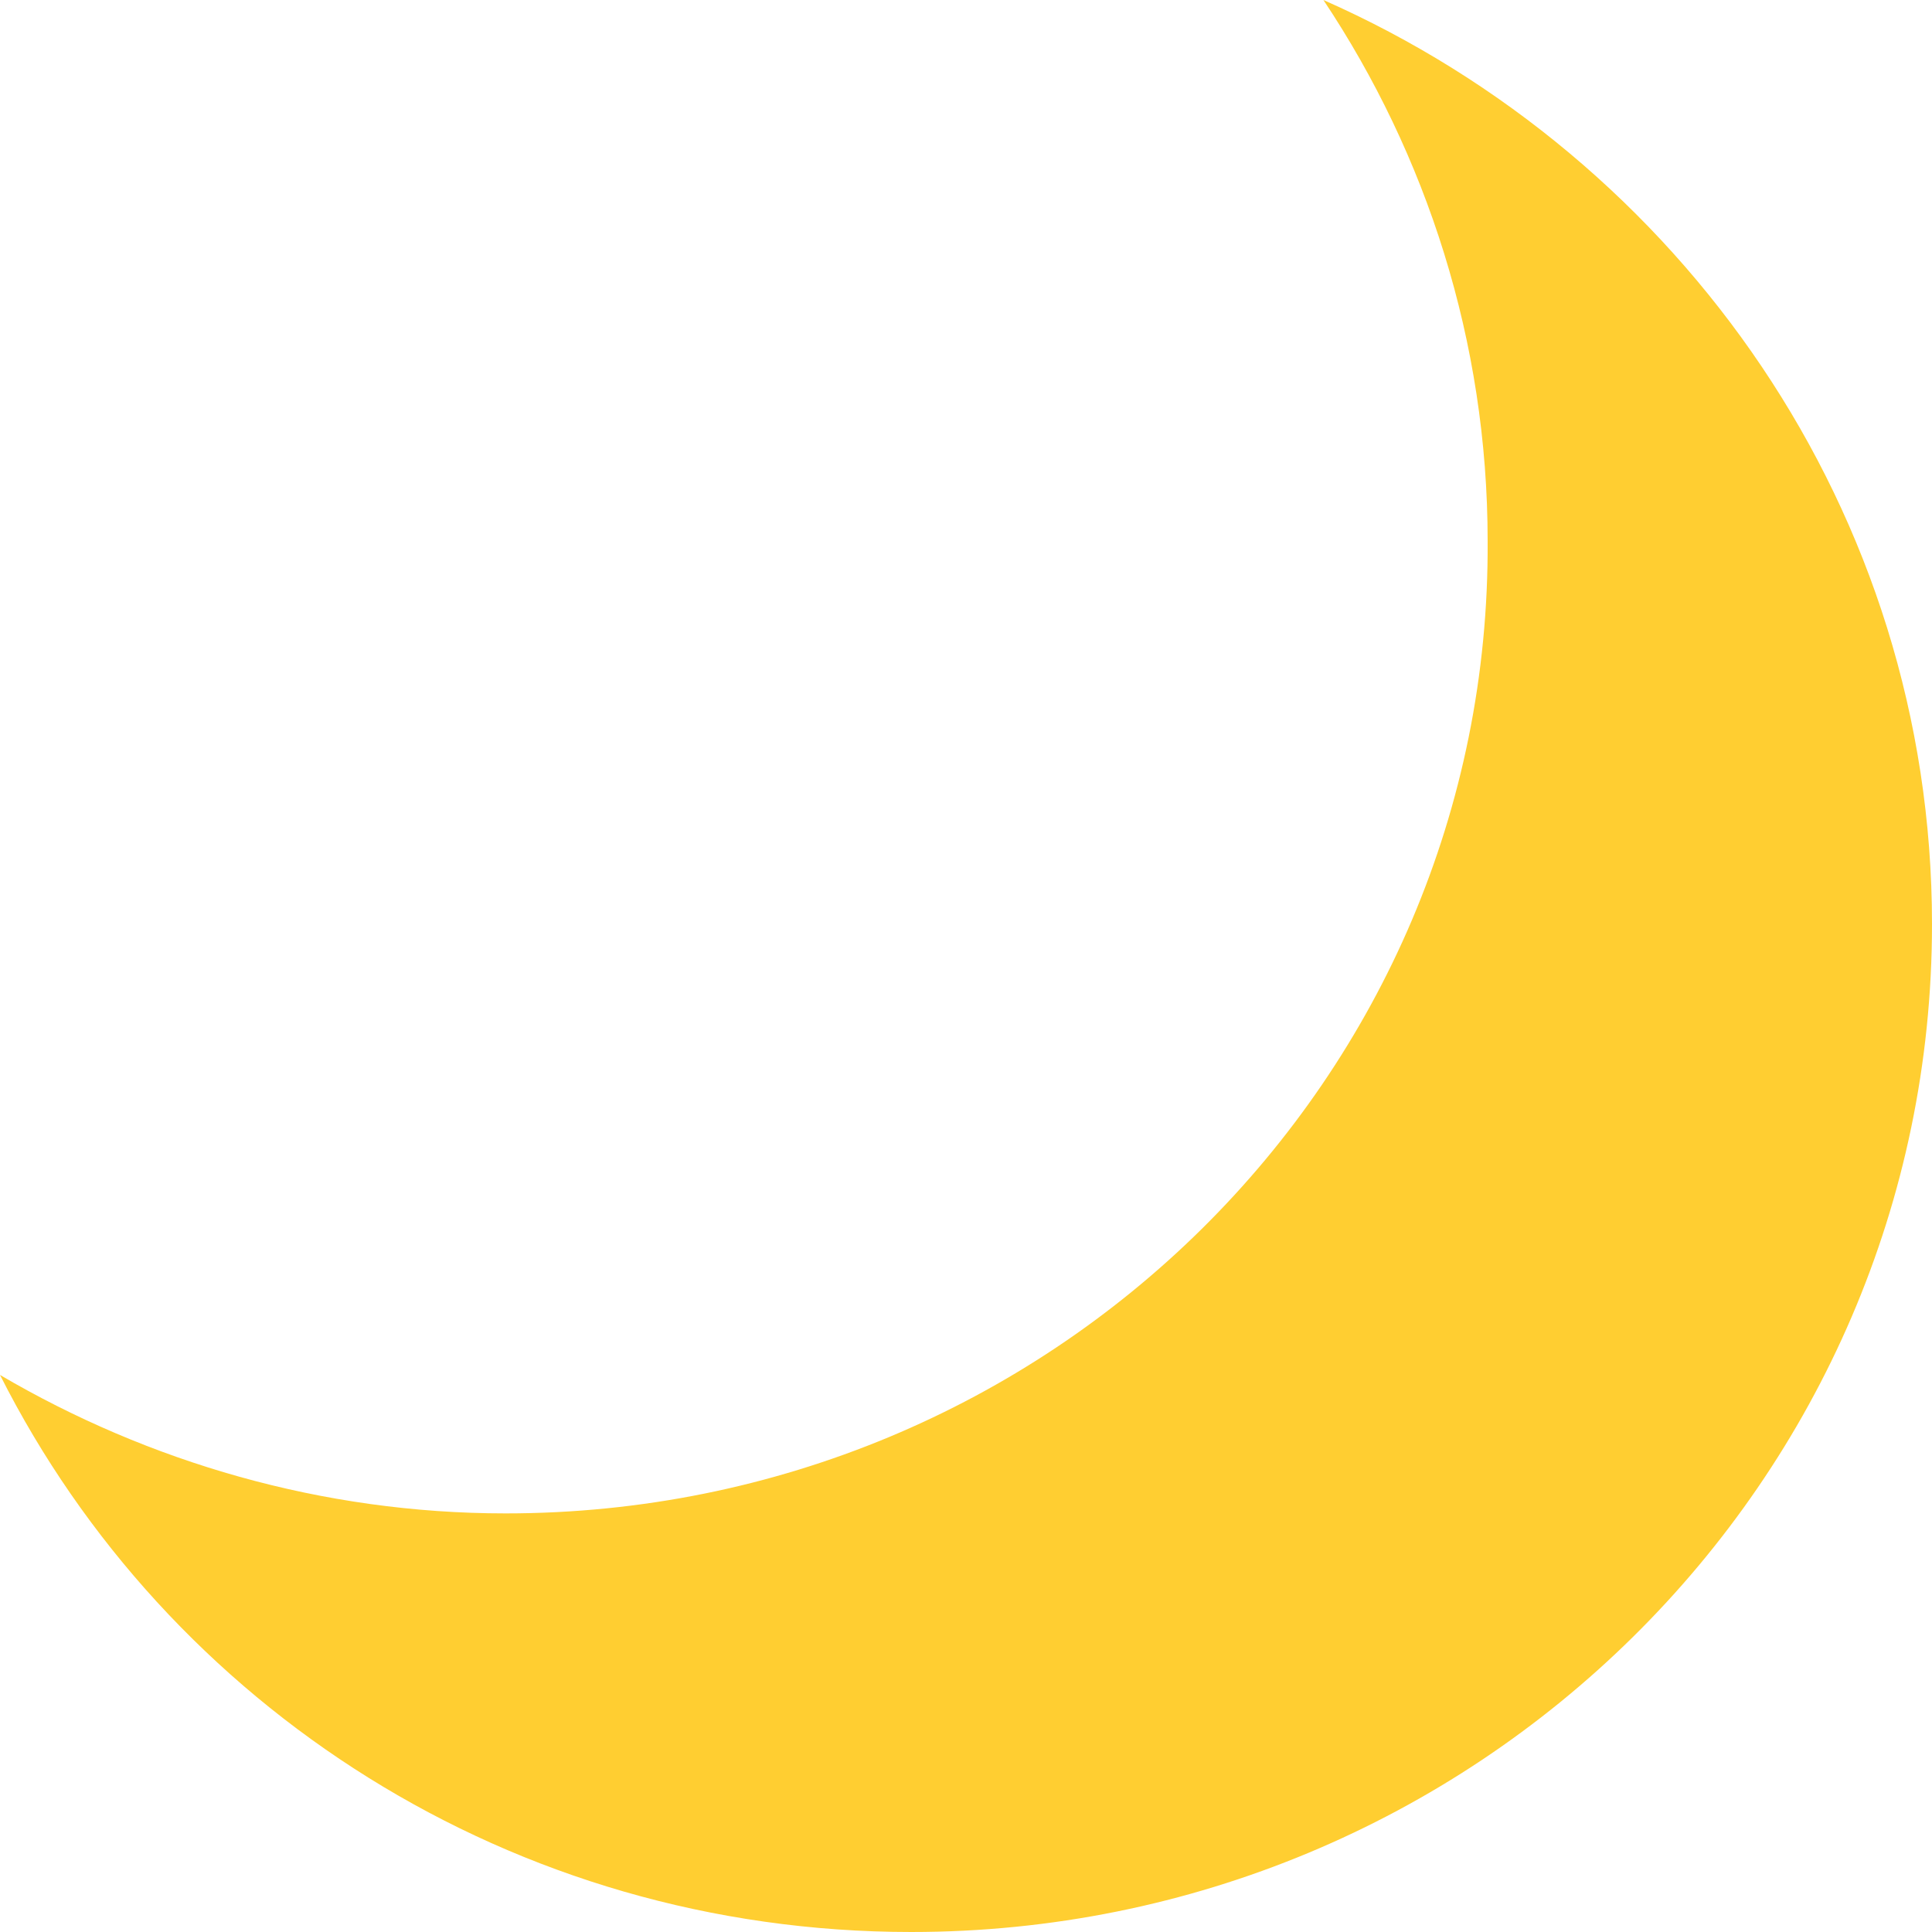 <svg width="30" height="30" viewBox="0 0 30 30" fill="none" xmlns="http://www.w3.org/2000/svg">
<g id="moon">
<path id="Vector" d="M20.55 0C22.15 2.4 23.1 5.3 23.1 8.4C23.15 16.75 16.3 23.5 7.85 23.5C5 23.5 2.3 22.7 0 21.35C2.6 26.5 7.95 30 14.15 30C22.9 30 30 23 30 14.35C30 7.95 26.1 2.45 20.55 0Z" fill="#FFCE31"/>
</g>
</svg>
